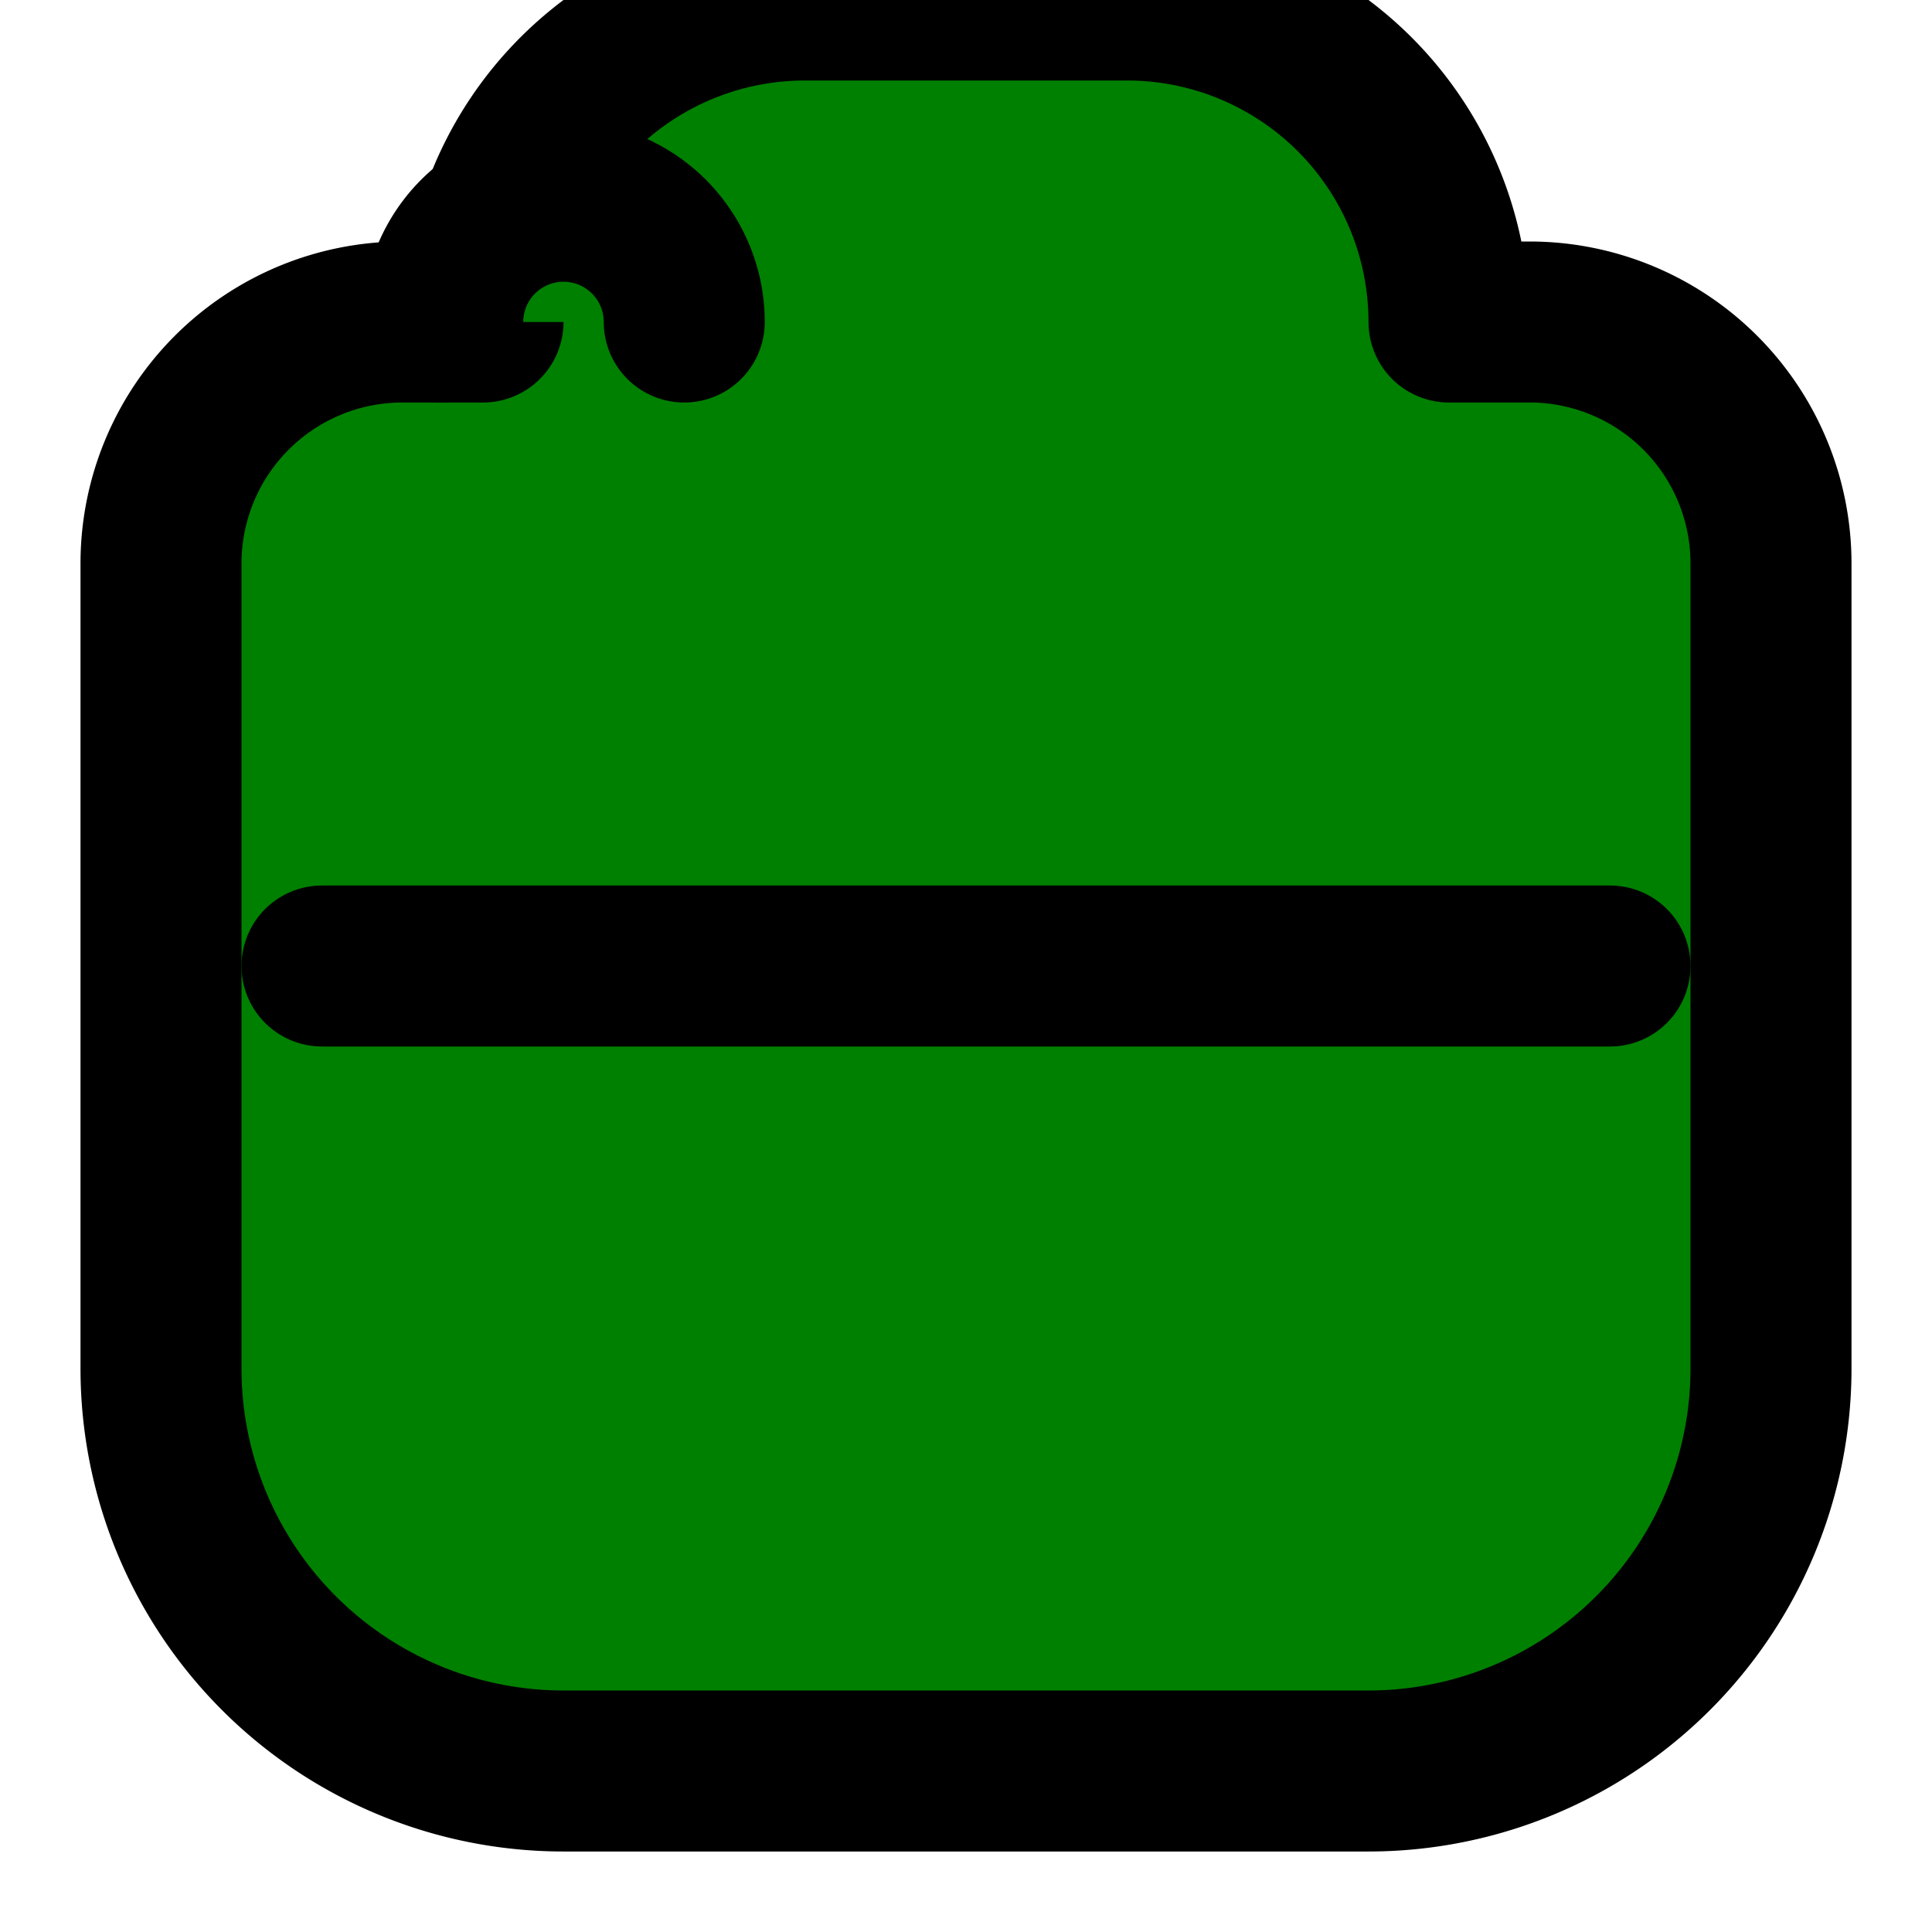 <svg xmlns="http://www.w3.org/2000/svg" viewBox="0 0 24 24" fill="green" stroke="currentColor" stroke-width="2" stroke-linecap="round" stroke-linejoin="round" class="feather feather-beer">
    <path d="M19 4h-1a4 4 0 0 0-4-4H10a4 4 0 0 0-4 4H5a3 3 0 0 0-3 3v10a5 5 0 0 0 5 5h10a5 5 0 0 0 5-5V7a3 3 0 0 0-3-3z"></path>
    <line x1="4" y1="12" x2="20" y2="12"></line>
    <path d="M5.5 4a1.5 1.5 0 0 1 3 0"></path>
</svg>